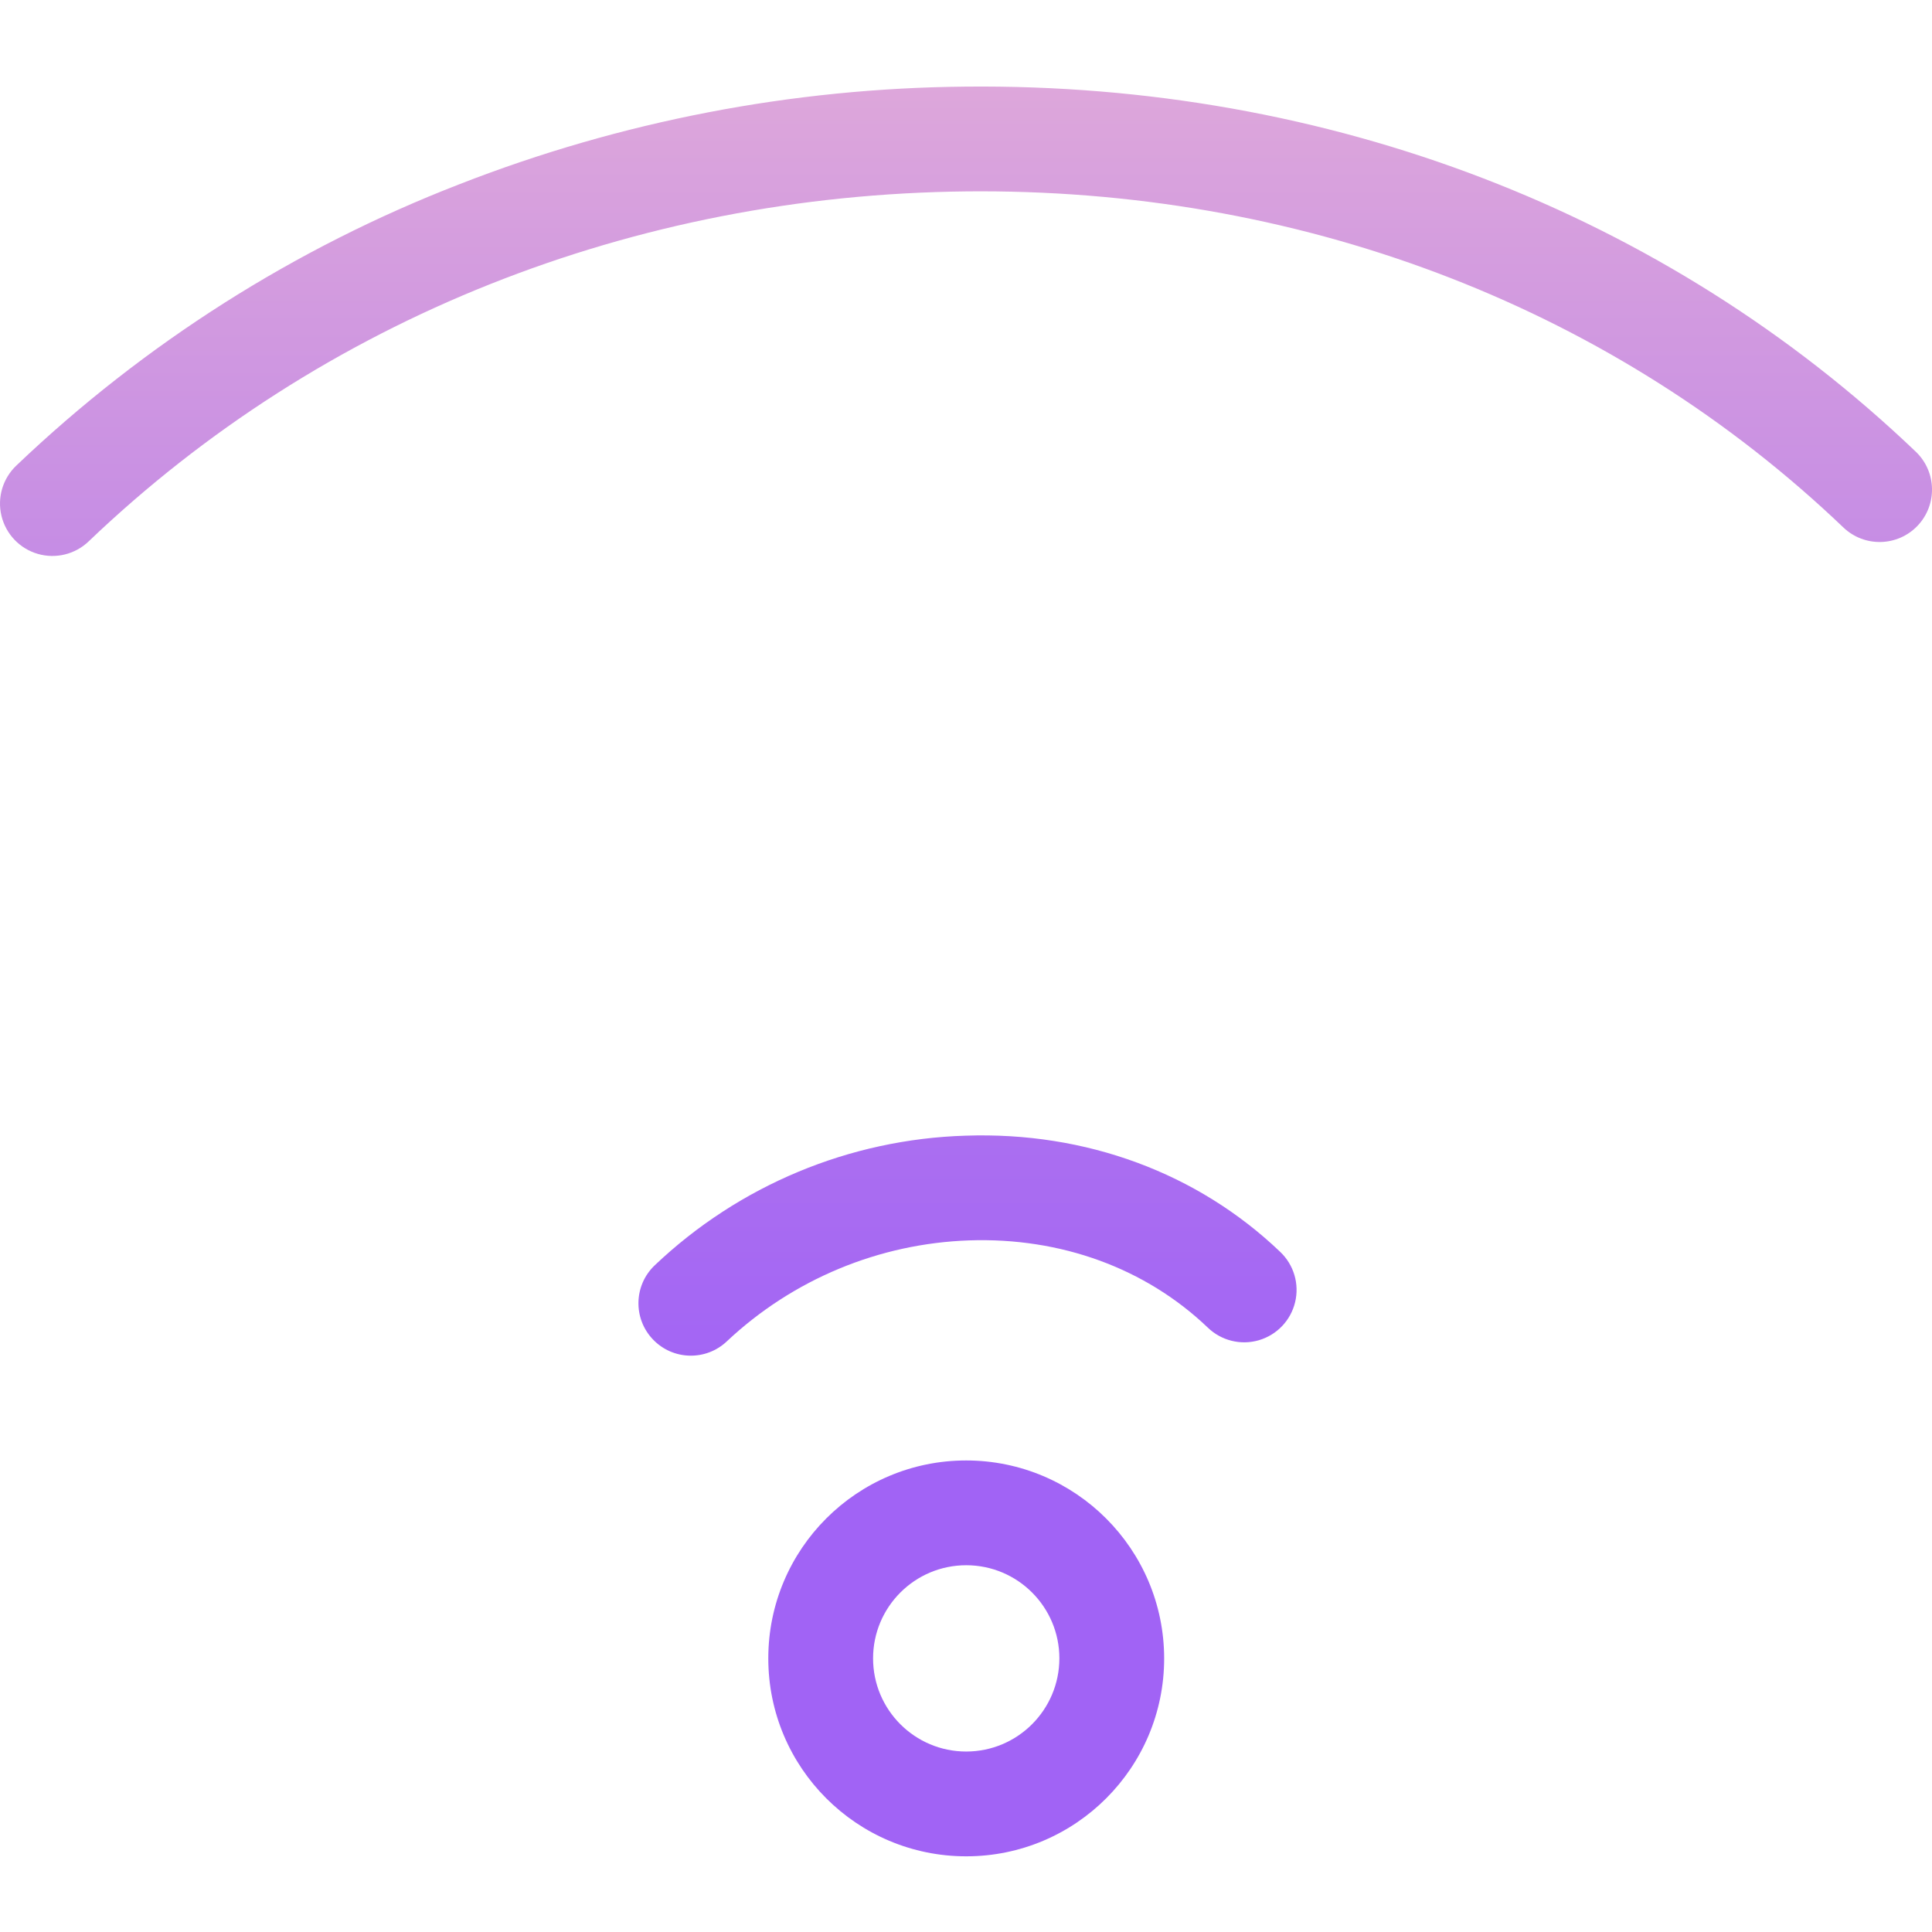 <svg height="331pt" viewBox="0 -14 331.868 331" width="331pt" xmlns="http://www.w3.org/2000/svg" xmlns:xlink="http://www.w3.org/1999/xlink"><linearGradient id="a"><stop offset=".322" stop-color="#a163f5"/><stop offset=".466" stop-color="#b074ee"/><stop offset=".752" stop-color="#d8a1dd"/><stop offset=".898" stop-color="#efbad3"/></linearGradient><linearGradient id="b" gradientUnits="userSpaceOnUse" x1="165.972" x2="165.972" xlink:href="#a" y1="385.248" y2="-104.49"/><linearGradient id="c" gradientUnits="userSpaceOnUse" x1="166.175" x2="166.175" xlink:href="#a" y1="385.248" y2="-104.49"/><path d="m165.879.445c-29.77.258-59.246 5.941-86.98 16.773-28.281 10.961-54.133 27.375-76.082 48.309-2.344 2.219-3.324 5.52-2.562 8.656.758 3.137 3.137 5.629 6.238 6.527 3.098.898 6.441.07 8.762-2.172 39.93-38.168 93.488-59.508 150.809-60.094.801-.008 1.602-.012 2.402-.012 56.629 0 109.191 20.469 148.219 57.777 3.598 3.398 9.27 3.258 12.691-.32 3.418-3.582 3.309-9.25-.25-12.691-42.996-41.102-100.992-63.379-163.246-62.754zm0 0" fill="url(#b)"/><path d="m165.98 91.562c-39.965.551-78.238 16.211-107.129 43.828-3.594 3.438-3.723 9.133-.289 12.727 3.438 3.594 9.133 3.723 12.727.285 25.617-24.48 59.551-38.359 94.984-38.844 35.805-.582 69.328 12.391 94.363 36.492 2.312 2.25 5.652 3.09 8.75 2.199 3.102-.887 5.492-3.367 6.262-6.5.77-3.133-.195-6.438-2.527-8.664-28.488-27.426-66.516-42.184-107.141-41.523zm0 0" fill="url(#b)"/><path d="m165.871 180.645c-19.941.602-38.961 8.535-53.422 22.285-3.594 3.434-3.723 9.129-.285 12.723 3.434 3.594 9.129 3.723 12.723.289 11.309-10.621 26.09-16.773 41.59-17.309 15.773-.535 30.328 4.789 40.988 14.977 2.32 2.246 5.664 3.074 8.762 2.176 3.102-.902 5.48-3.391 6.238-6.527.762-3.137-.219-6.441-2.562-8.656-14.191-13.566-33.383-20.668-54.031-19.957zm0 0" fill="url(#c)"/><path d="m165.973 236.434c-18.777 0-34 15.223-34 34s15.223 34 34 34 34-15.223 34-34c-.02-18.77-15.23-33.98-34-34zm0 50c-8.836 0-16-7.164-16-16 0-8.836 7.164-16 16-16 8.836 0 16 7.164 16 16-.012 8.832-7.168 15.992-16 16zm0 0" fill="url(#b)"/></svg>